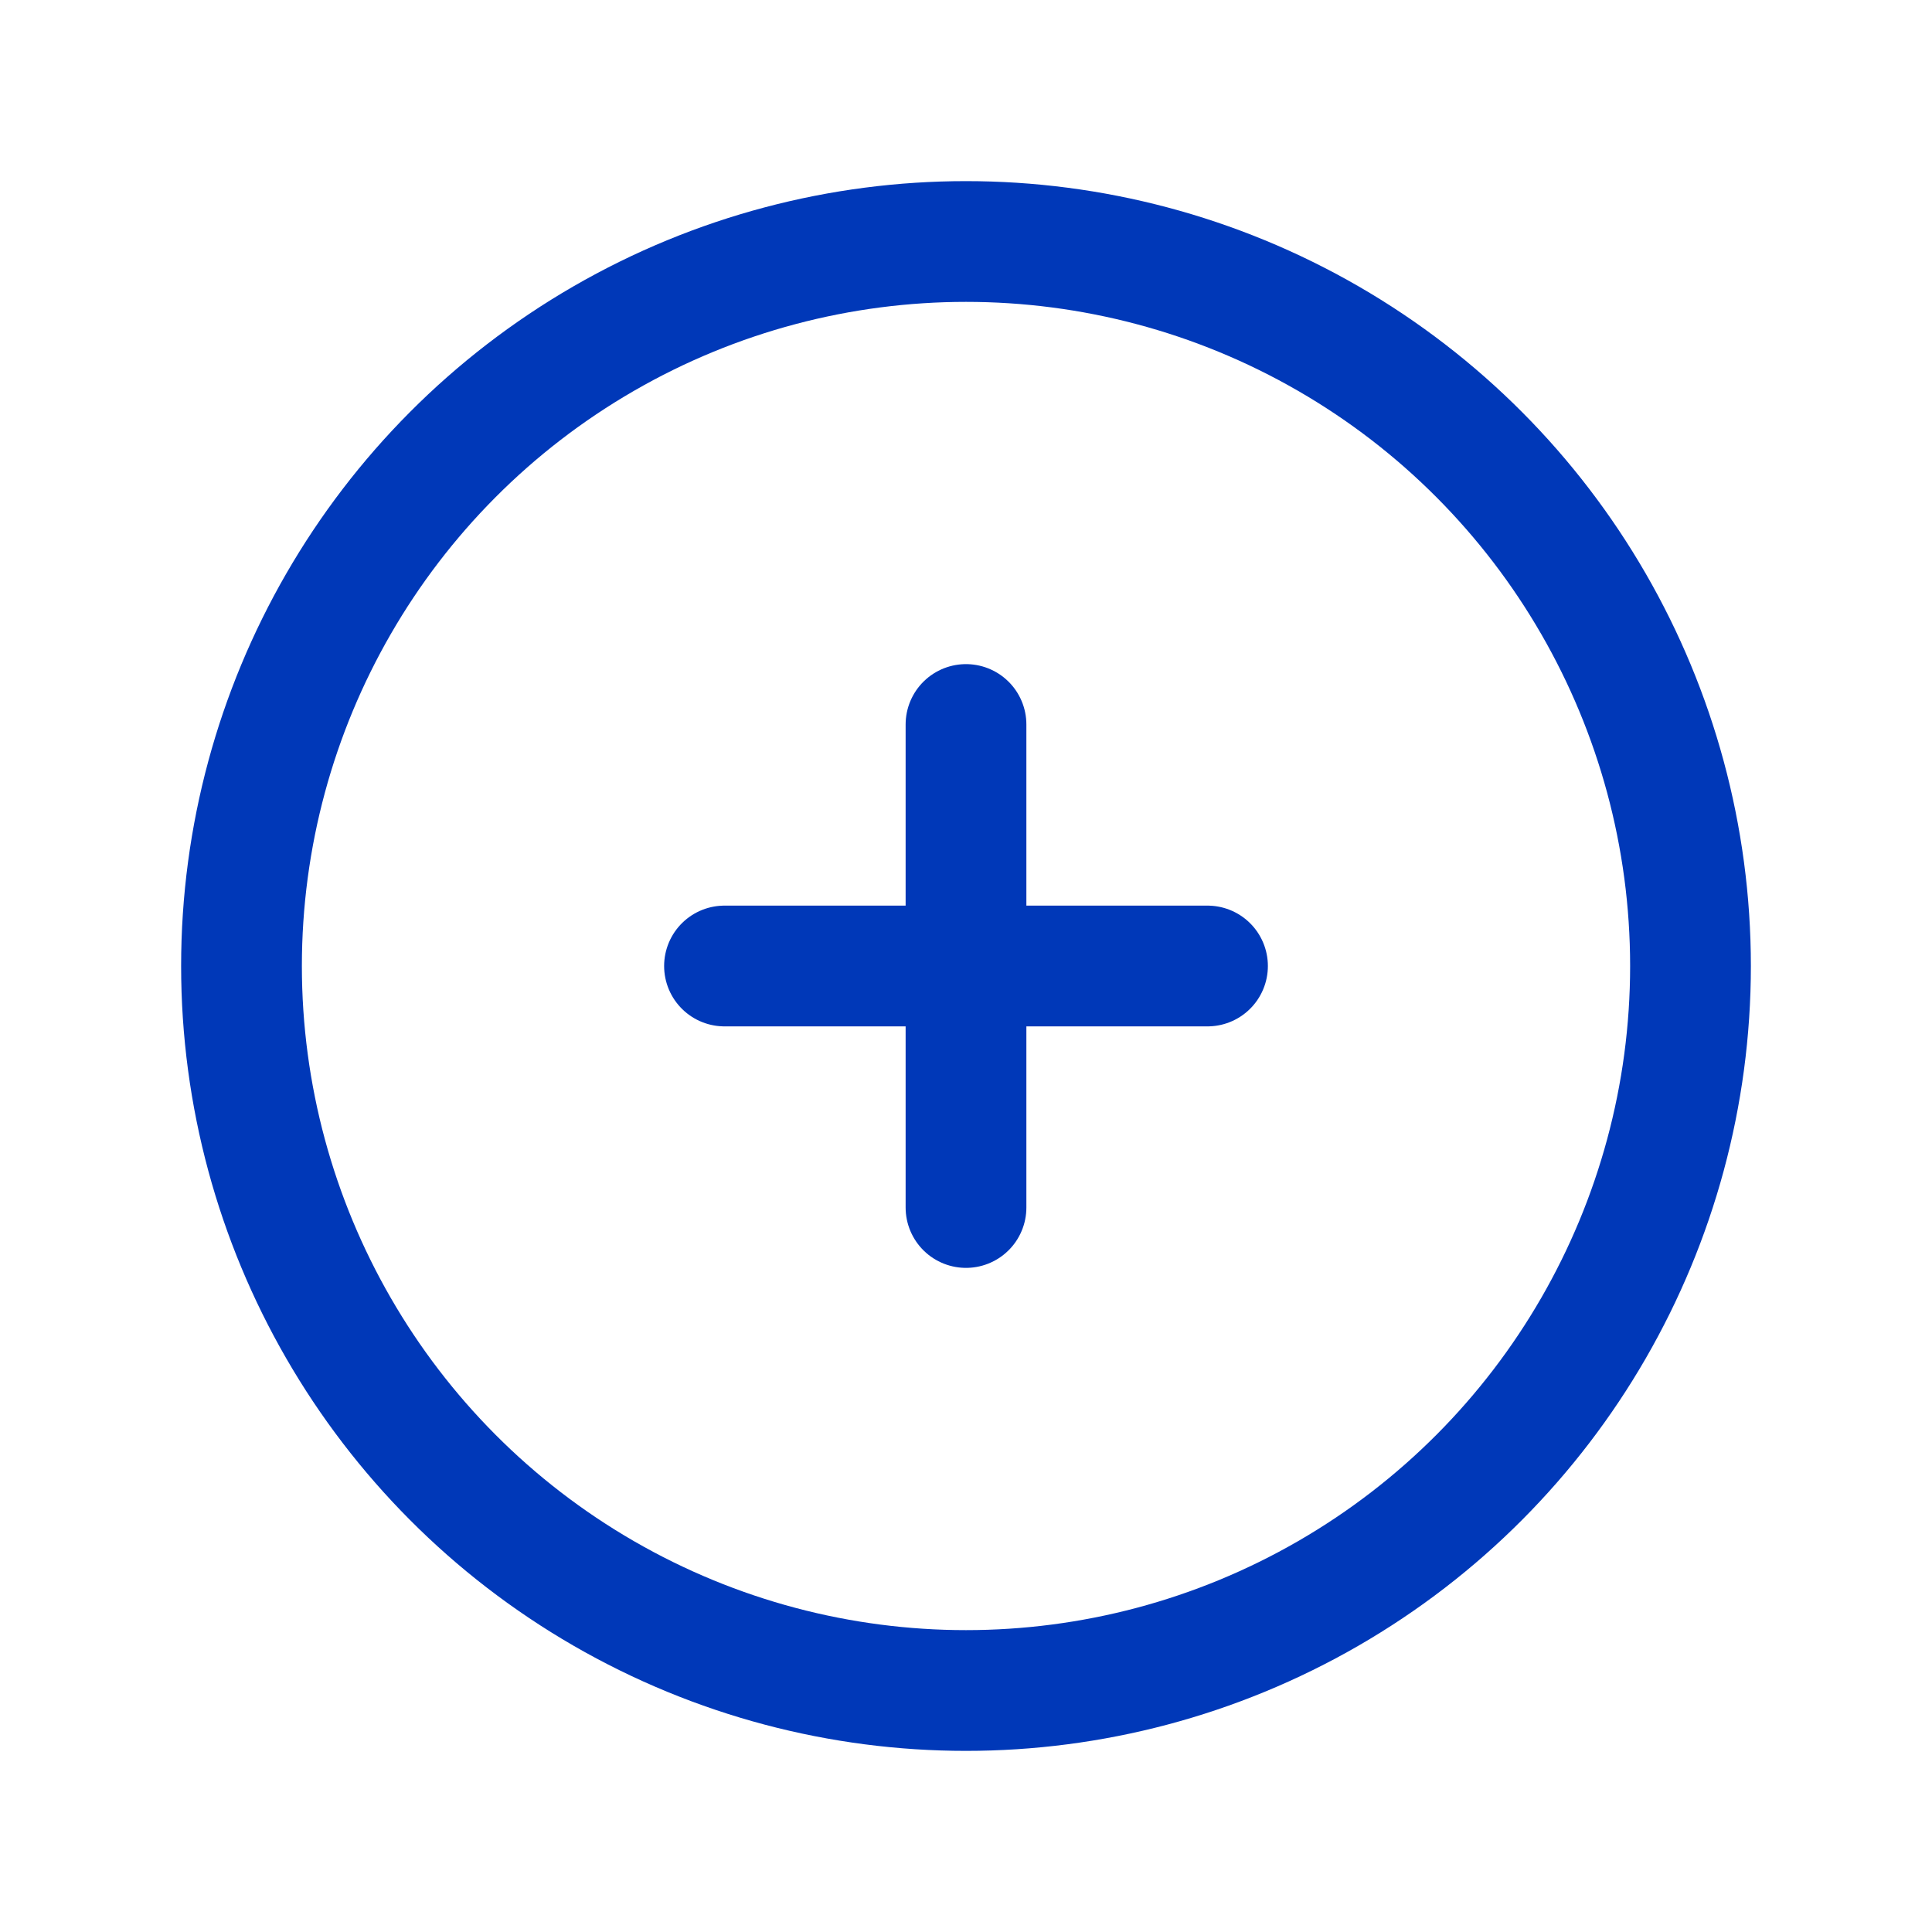 <svg xmlns="http://www.w3.org/2000/svg" class="icon icon-tabler icon-tabler-circle-plus" width="20" height="20" viewBox="0 0 24 24" stroke-width="1.5" stroke="#0038b8" fill="none" stroke-linecap="round" stroke-linejoin="round">
  <path stroke="none" d="M0 0h24v24H0z" fill="none"/>
  <circle cx="12" cy="12" r="9" />
  <line x1="9" y1="12" x2="15" y2="12" />
  <line x1="12" y1="9" x2="12" y2="15" />
</svg>